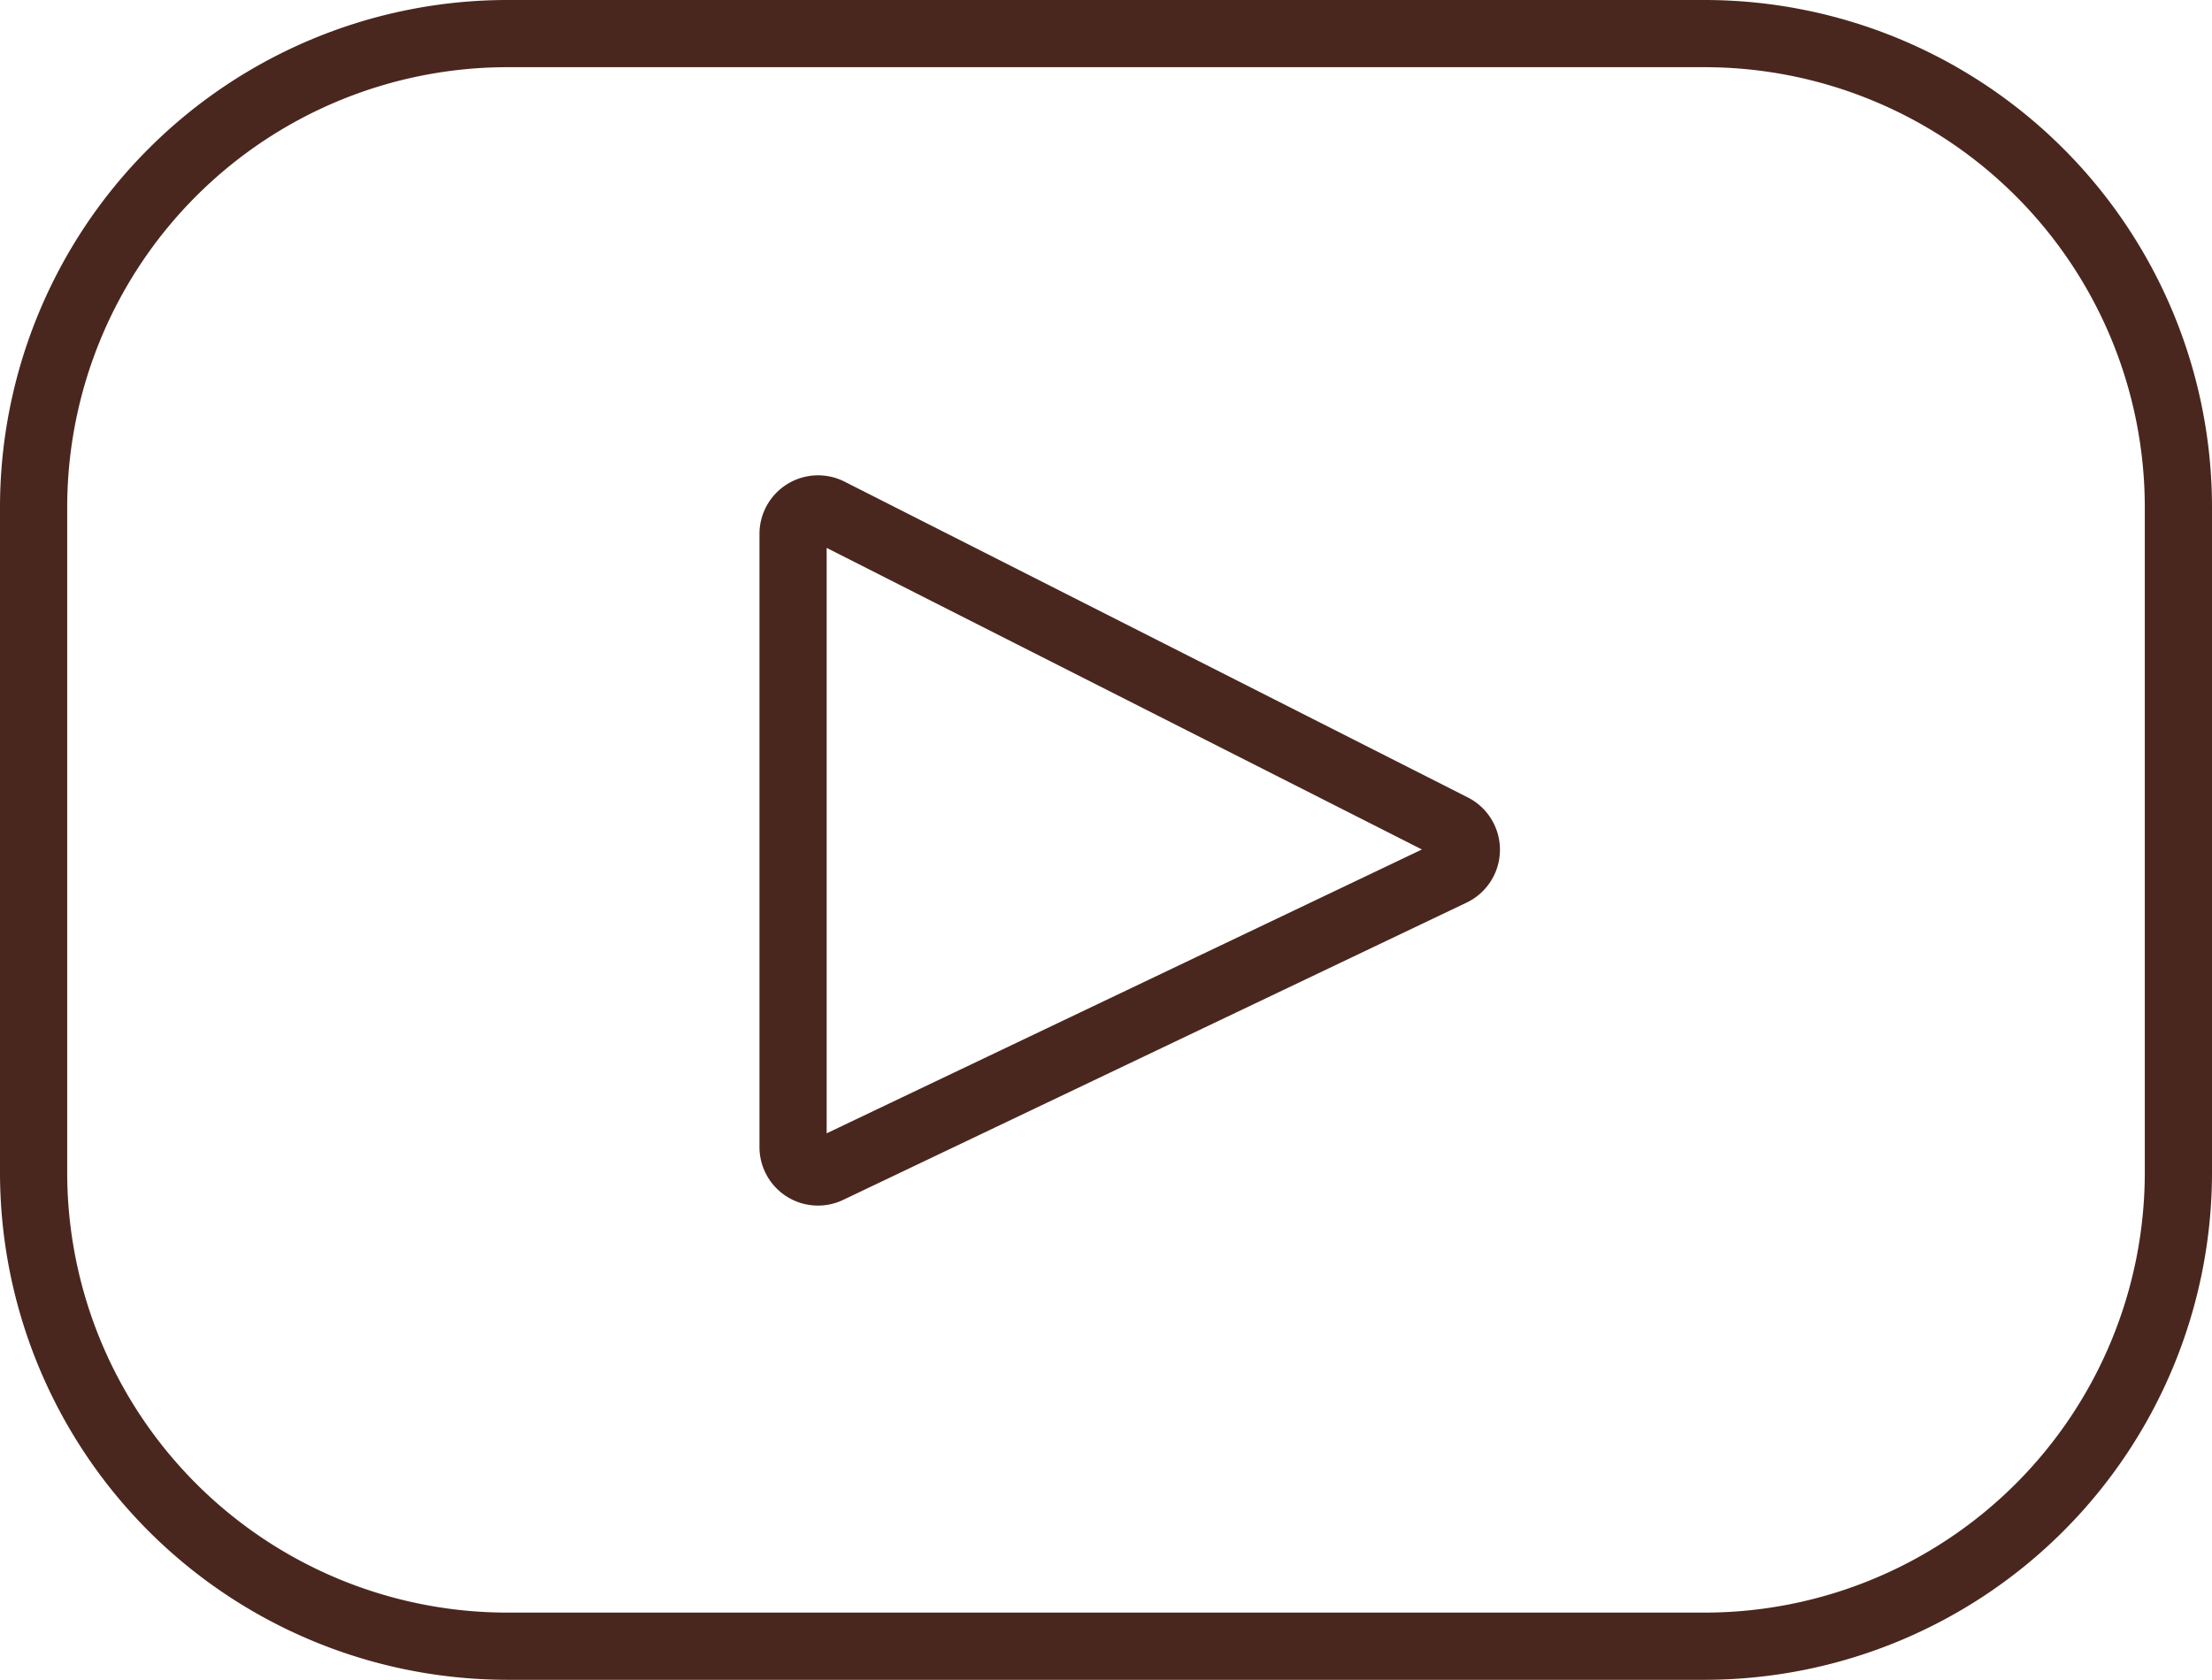 <svg xmlns="http://www.w3.org/2000/svg" width="87.483" height="66.444" viewBox="0 0 87.483 66.444"><g id="fb3b2805-1578-4daf-8022-aebeb63a111a" data-name="Layer 2"><g id="e7490a58-c4ed-45c3-8f2b-4fb576e2566e" data-name="Layer 1"><path d="M67.433,0H20.05A20.073,20.073,0,0,0,0,20.05V46.394A20.073,20.073,0,0,0,20.05,66.444H67.433A20.073,20.073,0,0,0,87.483,46.394V20.05A20.073,20.073,0,0,0,67.433,0ZM84.825,46.394A17.412,17.412,0,0,1,67.433,63.786H20.05A17.412,17.412,0,0,1,2.658,46.394V20.05a17.412,17.412,0,0,1,17.392-17.392H67.433a17.412,17.412,0,0,1,17.392,17.392Z" style="fill:#4A271E"/><path d="M58.052,31.543,33.403,19.052a2.318,2.318,0,0,0-3.366,2.067v24.247a2.314,2.314,0,0,0,3.317,2.092L58.002,35.703h.001a2.319,2.319,0,0,0,.048-4.161ZM32.694,44.828V21.672L56.236,33.601Z" style="fill:#4A271E"/></g></g></svg>